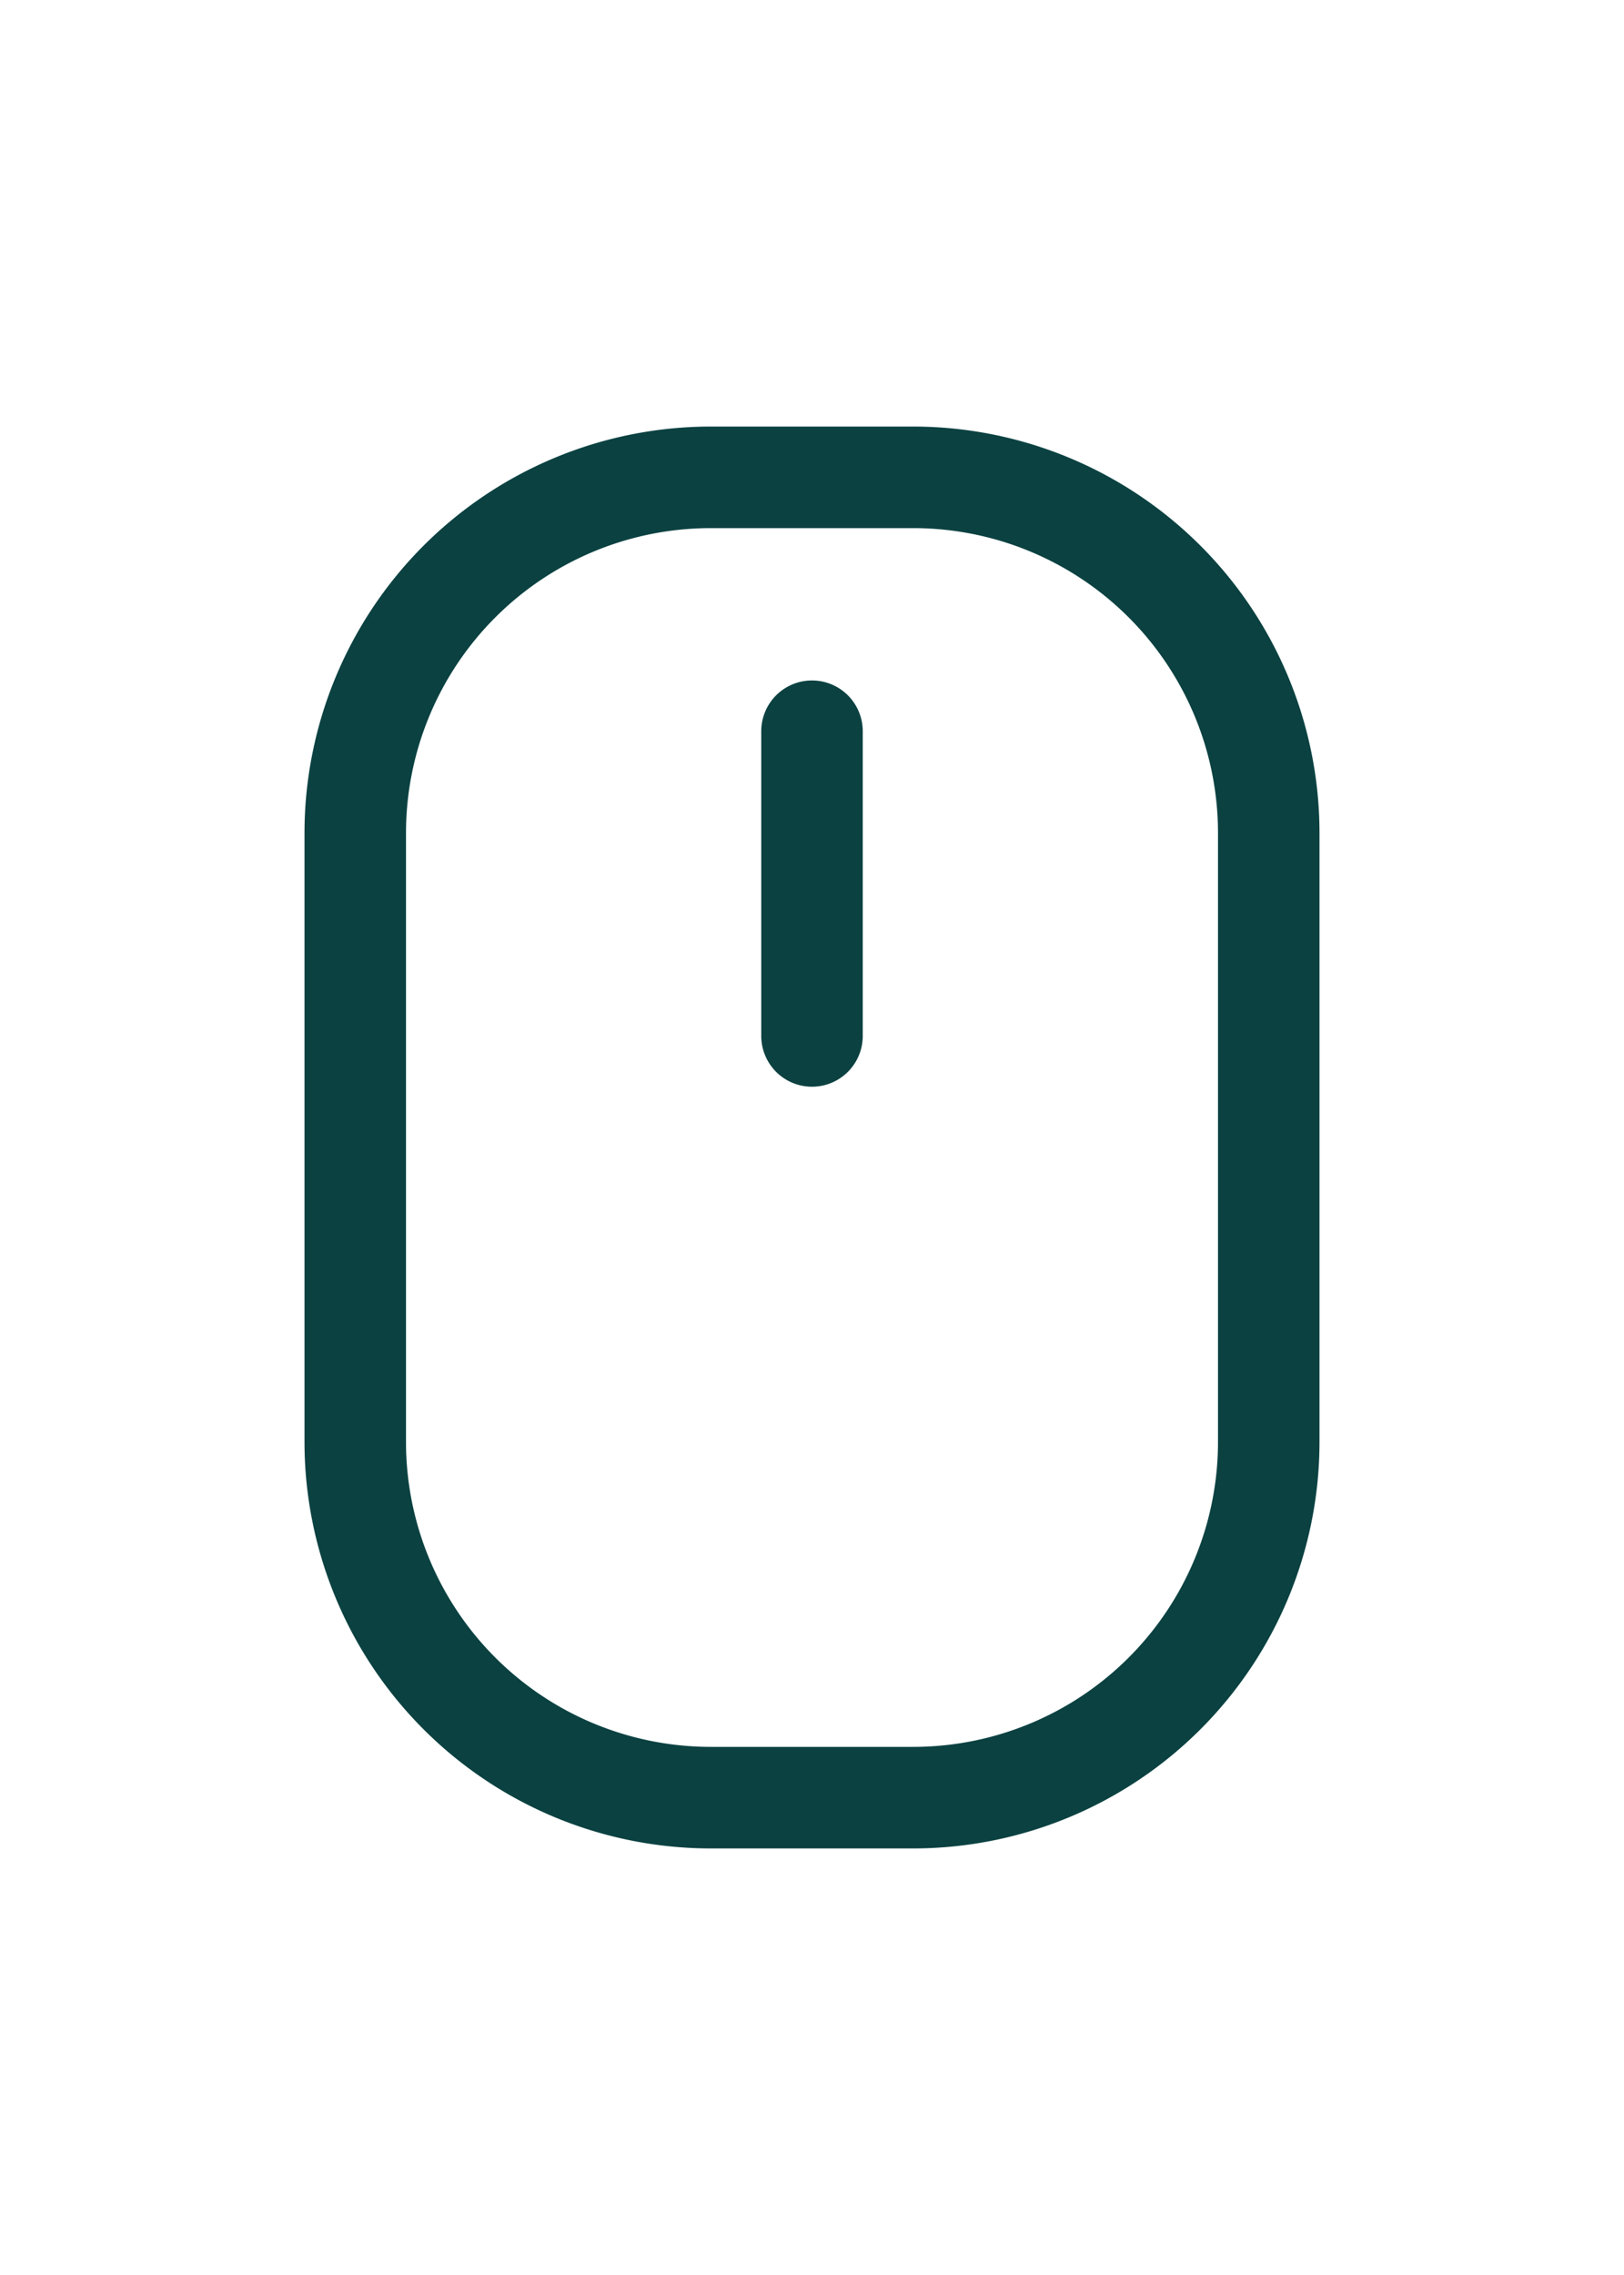<svg xmlns="http://www.w3.org/2000/svg" width="20" height="28" viewBox="0 0 256 256"><path fill="#0b4141" d="M144 16h-32a64.07 64.07 0 0 0-64 64v96a64.07 64.07 0 0 0 64 64h32a64.07 64.07 0 0 0 64-64V80a64.07 64.07 0 0 0-64-64Zm48 160a48.05 48.05 0 0 1-48 48h-32a48.05 48.05 0 0 1-48-48V80a48.05 48.05 0 0 1 48-48h32a48.05 48.05 0 0 1 48 48ZM136 64v48a8 8 0 0 1-16 0V64a8 8 0 0 1 16 0Z"/></svg>